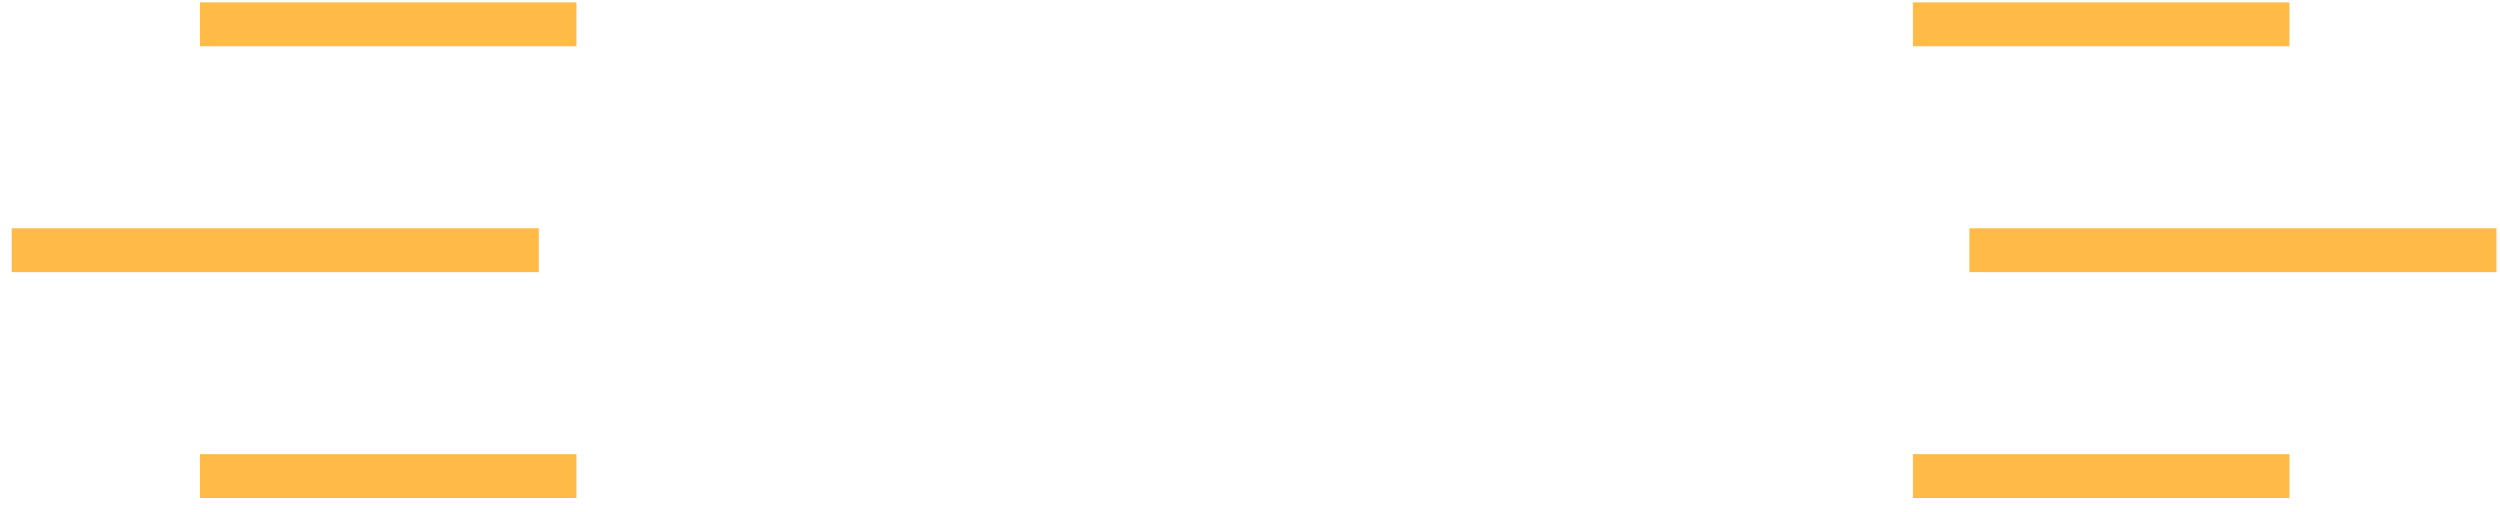 <svg width="171" height="35" viewBox="0 0 171 35" fill="none" xmlns="http://www.w3.org/2000/svg">
<line x1="13.678" y1="1.663" x2="39.429" y2="1.663" stroke="#FFBA47" stroke-width="3"/>
<line x1="0.803" y1="17.114" x2="36.854" y2="17.114" stroke="#FFBA47" stroke-width="3"/>
<line x1="13.678" y1="32.564" x2="39.429" y2="32.564" stroke="#FFBA47" stroke-width="3"/>
<line x1="130.846" y1="1.663" x2="156.597" y2="1.663" stroke="#FFBA47" stroke-width="3"/>
<line x1="134.708" y1="17.114" x2="170.76" y2="17.114" stroke="#FFBA47" stroke-width="3"/>
<line x1="130.846" y1="32.564" x2="156.597" y2="32.564" stroke="#FFBA47" stroke-width="3"/>
</svg>
